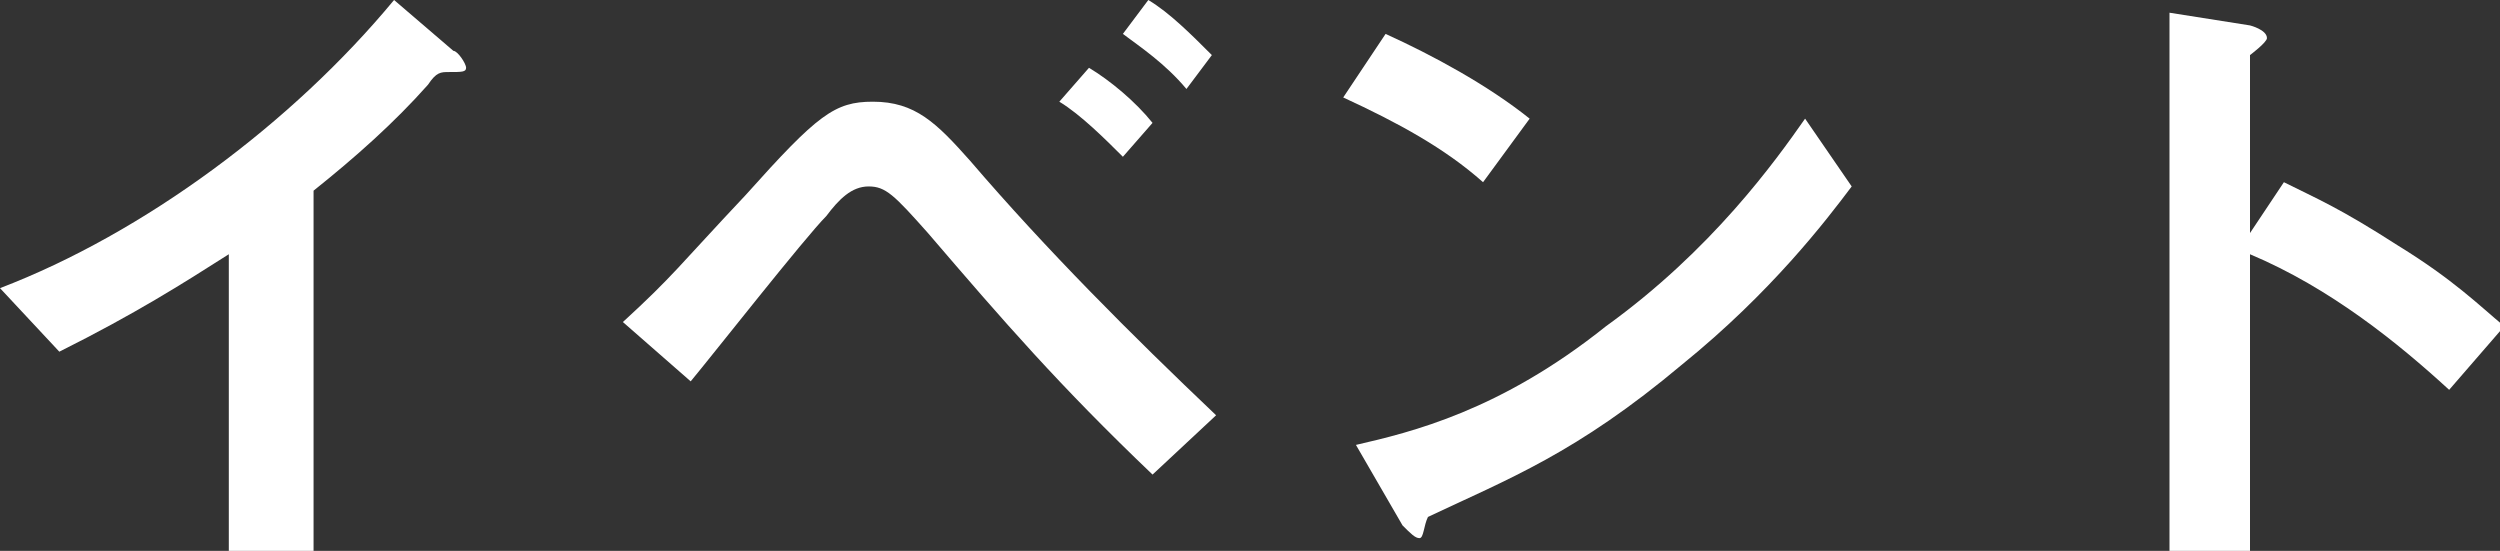 <?xml version="1.0" encoding="utf-8"?>
<!-- Generator: Adobe Illustrator 20.0.0, SVG Export Plug-In . SVG Version: 6.00 Build 0)  -->
<svg version="1.1" id="レイヤー_1" xmlns="http://www.w3.org/2000/svg" xmlns:xlink="http://www.w3.org/1999/xlink" x="0px"
	 y="0px" viewBox="0 0 59 13" style="enable-background:new 0 0 59 13;" xml:space="preserve">
<rect x="0" y="0" width="59" height="13" fill="#333333" stroke="none"/>
<style type="text/css">
	.st0{fill:#FFFFFF;}
</style>
<g>
	<path class="st0" d="M10.6,1.7c-0.2,0-0.3,0-0.5,0.3C9.3,2.9,8.4,3.7,7.4,4.5V13h-2V6c-1.1,0.7-2.2,1.4-4,2.3L0,6.8
		C3.4,5.5,6.9,2.9,9.3,0l1.4,1.2c0.1,0,0.3,0.3,0.3,0.4C11,1.7,10.9,1.7,10.6,1.7z"/>
	<path class="st0" d="M27.2,11.2c-2.2-2.1-3.5-3.6-5.3-5.7c-0.8-0.9-1-1.1-1.4-1.1c-0.4,0-0.7,0.3-1,0.7c-0.5,0.5-2.7,3.3-3.2,3.9
		l-1.6-1.4c1.2-1.1,1.3-1.3,2.9-3c1.7-1.9,2.1-2.2,3-2.2c1,0,1.5,0.5,2.3,1.4c1.8,2.1,3.8,4.1,5.8,6L27.2,11.2z M26.5,3.7
		c-0.4-0.4-1-1-1.5-1.3l0.7-0.8c0.5,0.3,1.1,0.8,1.5,1.3L26.5,3.7z M28,2.1c-0.5-0.6-1.1-1-1.5-1.3L27.1,0c0.5,0.3,1,0.8,1.5,1.3
		L28,2.1z"/>
	<path class="st0" d="M35,4.3c-0.9-0.8-2-1.4-3.3-2l1-1.5c1.1,0.5,2.4,1.2,3.4,2L35,4.3z M39.7,8.6c-2.5,2.1-4.1,2.7-6,3.6
		c-0.1,0.2-0.1,0.5-0.2,0.5c-0.1,0-0.2-0.1-0.4-0.3L32,10.5c1.3-0.3,3.4-0.8,5.9-2.8c2.5-1.8,4-3.9,4.7-4.9l1.1,1.6
		C43.1,5.2,41.8,6.9,39.7,8.6z"/>
	<path class="st0" d="M57.8,9.2C56.6,8.1,55,6.8,53.1,6V13h-1.9V0.3l1.9,0.3c0,0,0.4,0.1,0.4,0.3c0,0.1-0.4,0.4-0.4,0.4v4.2l0.8-1.2
		c0.8,0.4,1.3,0.6,2.7,1.5c1.3,0.8,1.9,1.4,2.5,1.9L57.8,9.2z"/>
</g>
</svg>
